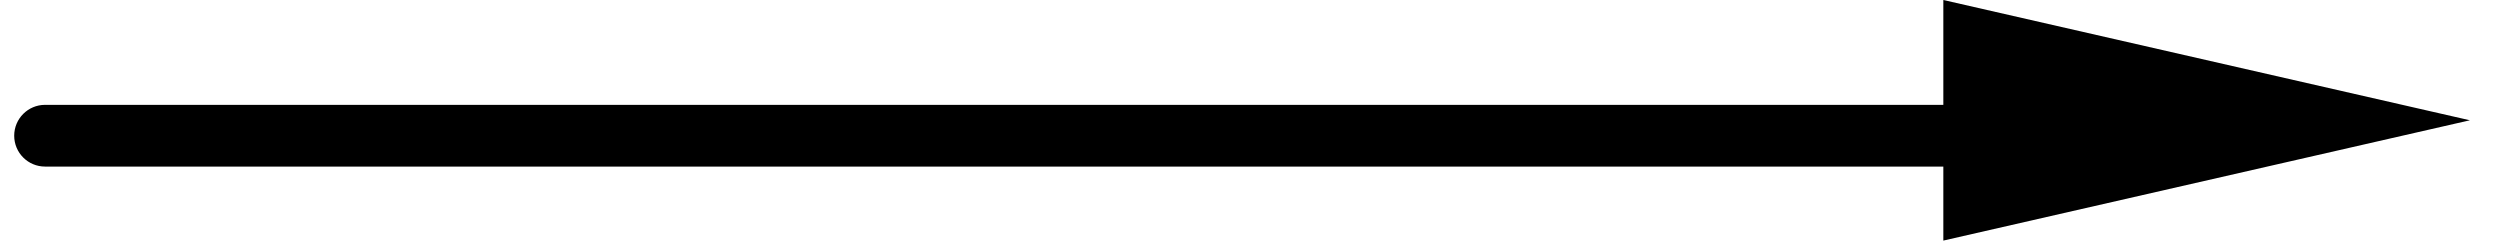 <svg width="81" height="8" viewBox="0 0 81 8" fill="none" xmlns="http://www.w3.org/2000/svg">
<path d="M62.964 3.397H1.46C0.908 3.397 0.46 3.845 0.46 4.397C0.46 4.95 0.908 5.397 1.46 5.397H62.964V7.795L80.025 3.897L62.964 0V3.397Z" fill="black"/>
</svg>

